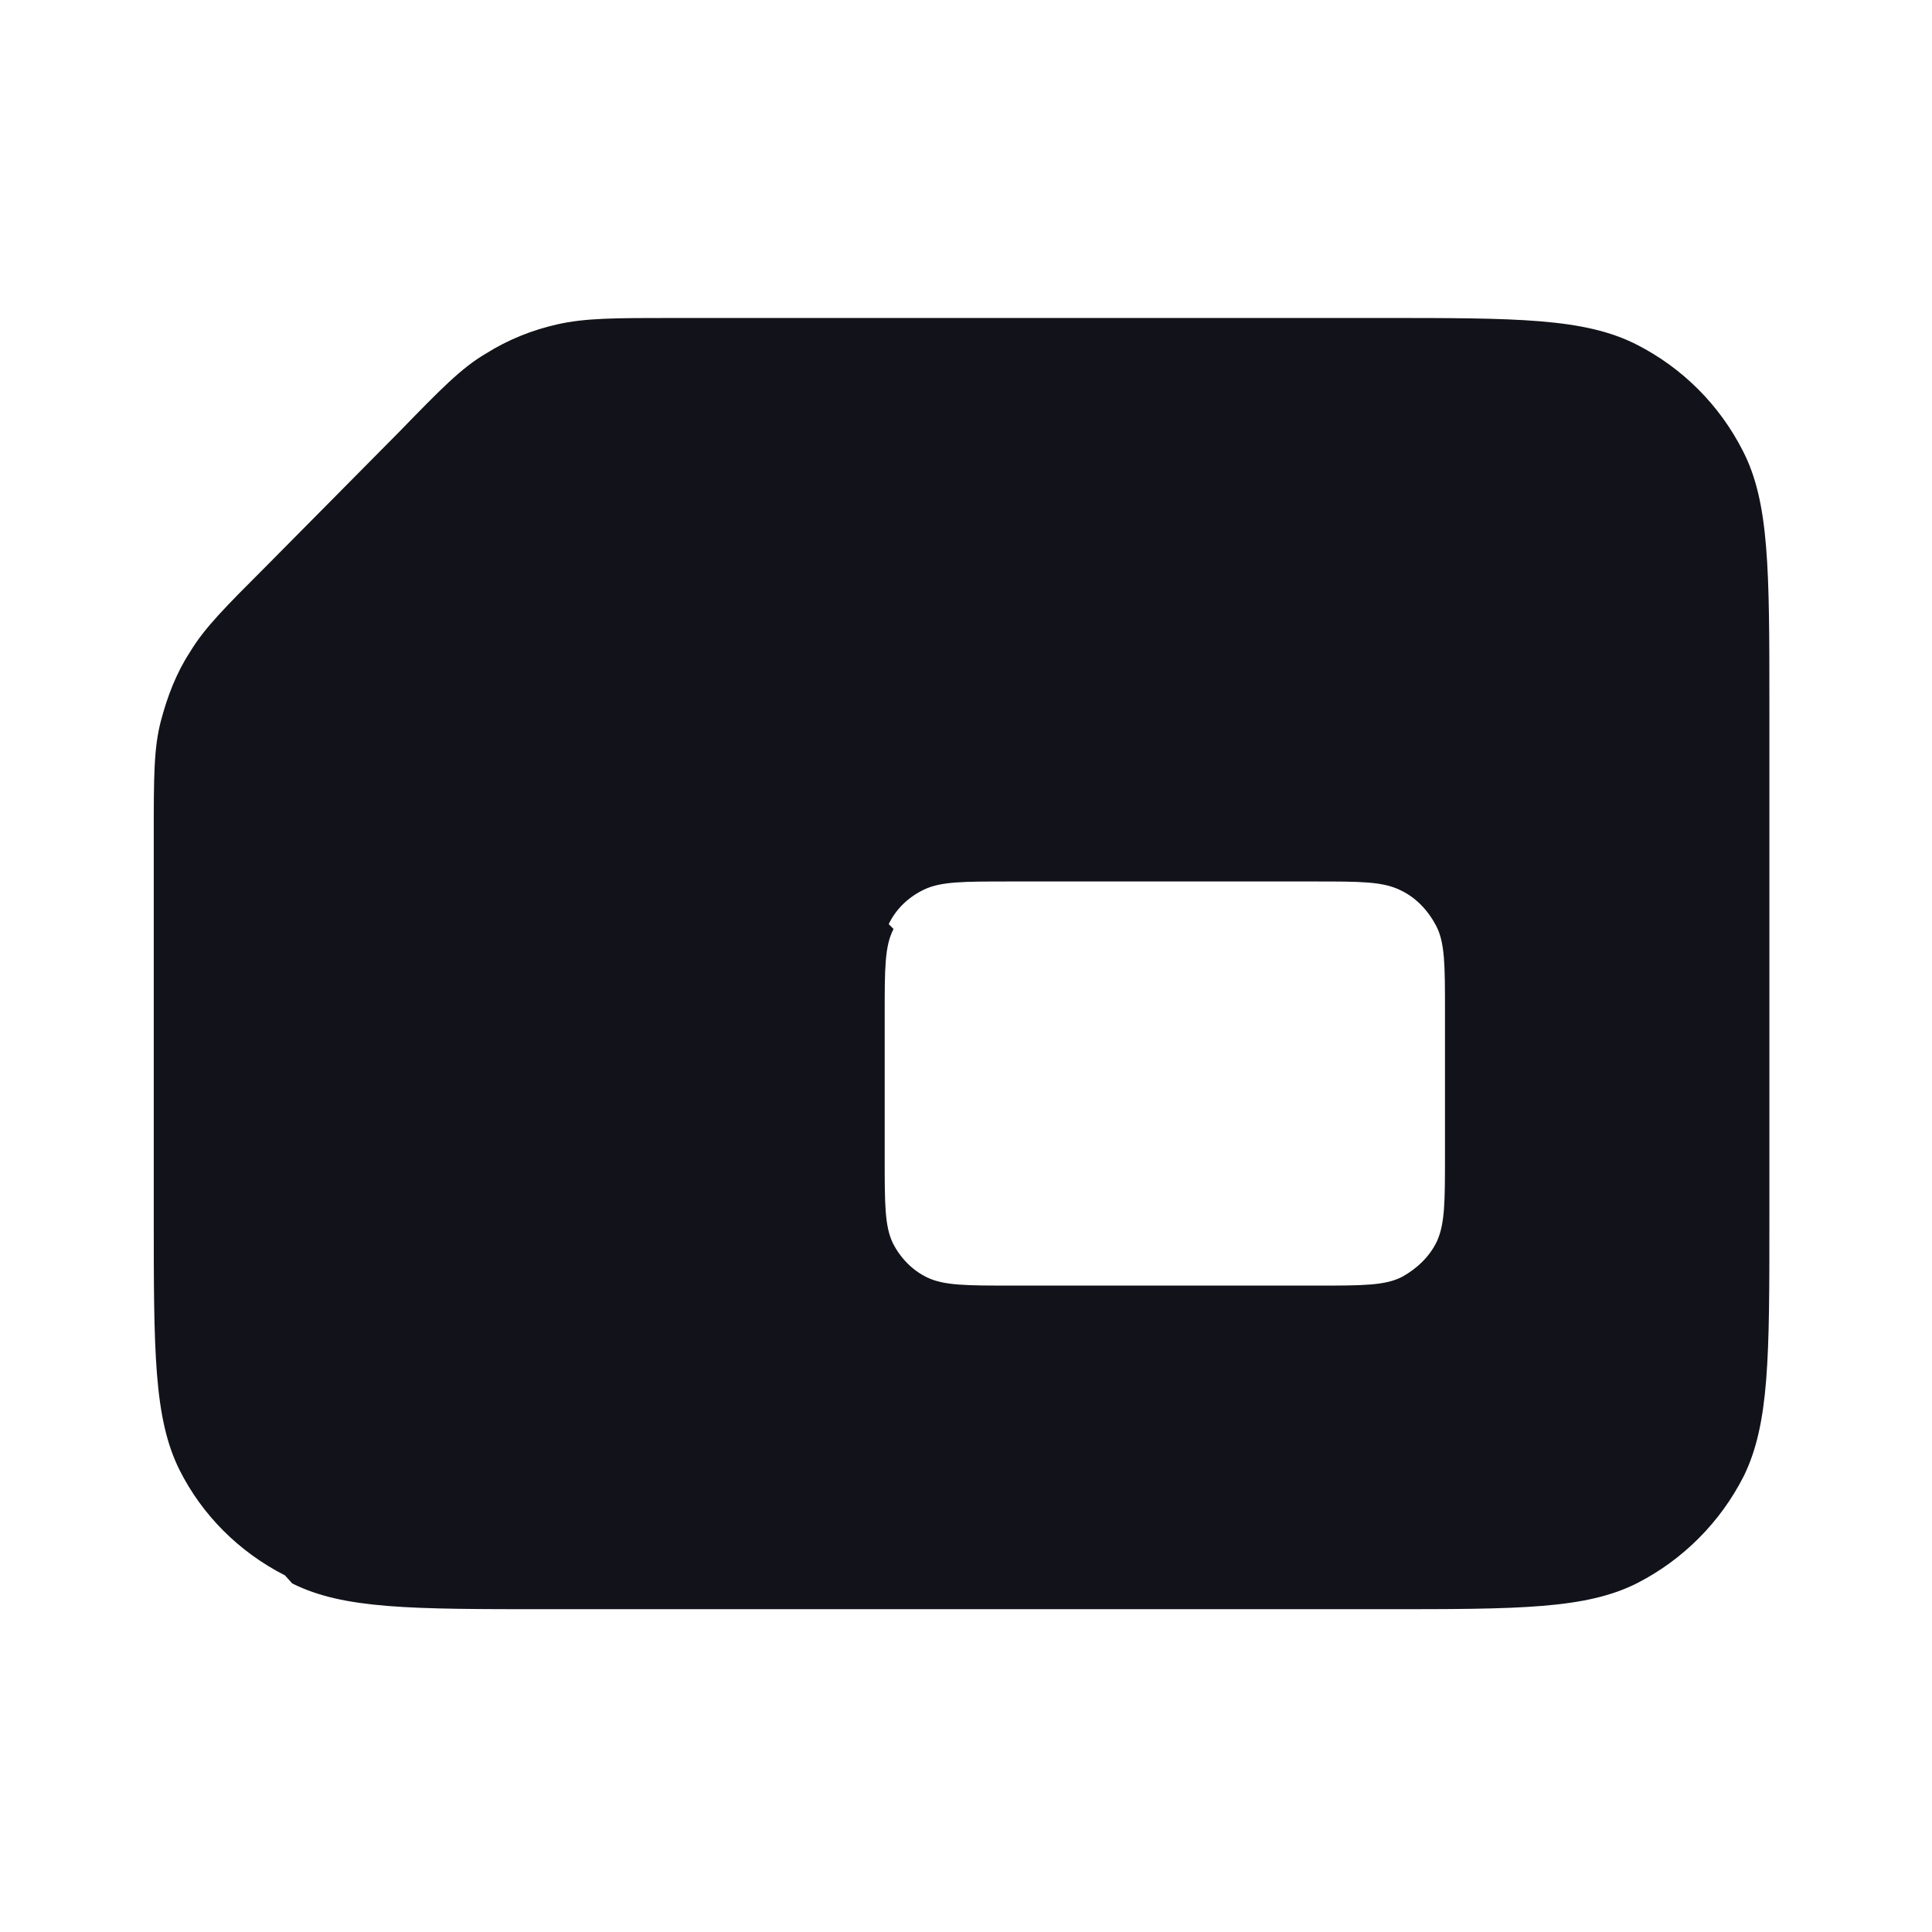 <svg viewBox="0 0 24 24" xmlns="http://www.w3.org/2000/svg"><g><path fill="#12131A" fill-rule="evenodd" d="M3.63 19.67c.64.32 1.48.32 3.16.32h10.4c1.68 0 2.52 0 3.16-.33 .56-.29 1.02-.75 1.31-1.32 .32-.65.32-1.49.32-3.17v-6.4c0-1.69 0-2.53-.33-3.17 -.29-.57-.75-1.03-1.32-1.32 -.65-.33-1.49-.33-3.17-.33H8.39c-.75 0-1.12 0-1.47.08 -.31.07-.61.19-.88.36 -.31.18-.57.45-1.09.984L3.31 7.03c-.51.51-.77.77-.95 1.07 -.17.26-.28.55-.36.85 -.09.34-.09.7-.09 1.42v4.73c0 1.68 0 2.52.32 3.16 .28.56.74 1.02 1.31 1.31Zm7.47-8.13c-.11.21-.11.49-.11 1.05v1.8c0 .56 0 .84.1 1.05 .09.18.24.34.43.43 .21.1.49.1 1.05.1h3.8c.56 0 .84 0 1.05-.11 .18-.1.34-.25.43-.44 .1-.22.1-.5.1-1.06v-1.8c0-.57 0-.85-.11-1.06 -.1-.19-.25-.35-.44-.44 -.22-.11-.5-.11-1.06-.11h-3.8c-.57 0-.85 0-1.06.1 -.19.09-.35.24-.44.43Z"/></g></svg>